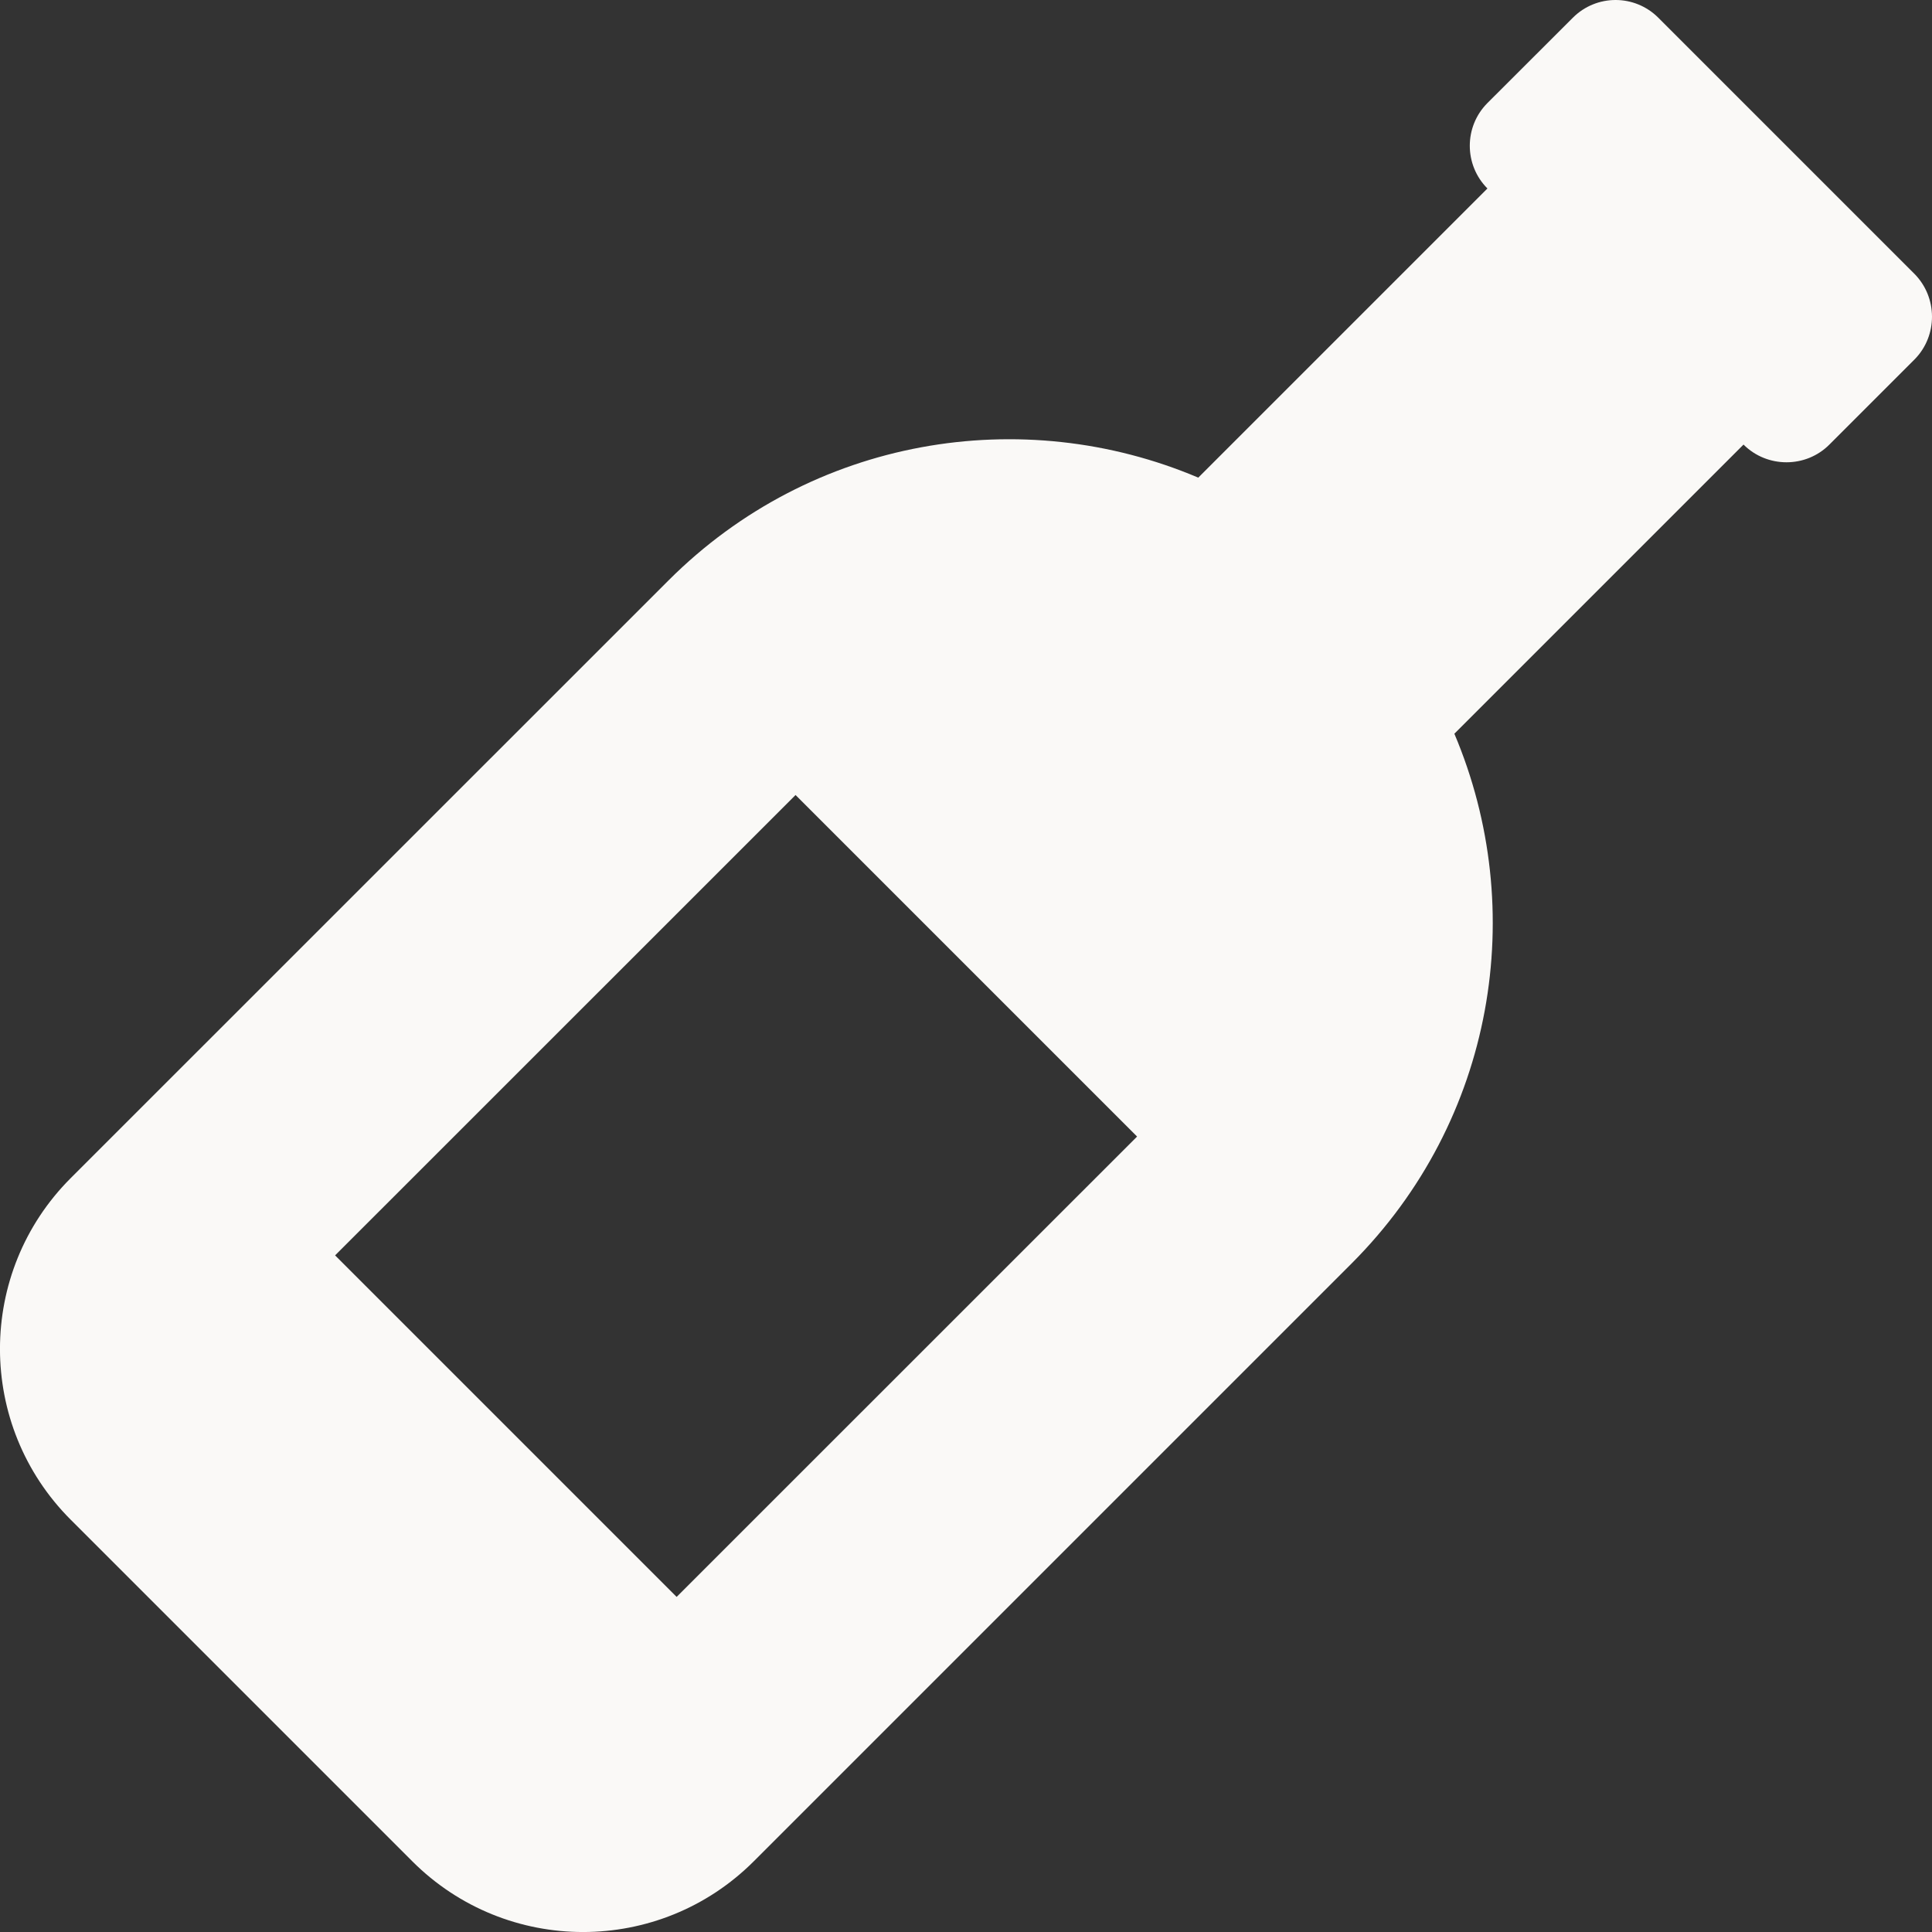 <svg width="18" height="18" viewBox="0 0 18 18" fill="none" xmlns="http://www.w3.org/2000/svg">
<rect x="0" y="0" width="18" height="18" fill="#333333" stroke="none"/>
<path d="M17.836 2.551L15.45 0.165C15.23 -0.055 14.874 -0.055 14.654 0.165L13.858 0.96C13.639 1.18 13.639 1.536 13.858 1.756L11.164 4.45C9.525 3.755 7.564 4.072 6.228 5.408L0.659 10.976C-0.22 11.855 -0.22 13.28 0.659 14.159L3.841 17.341C4.72 18.22 6.144 18.22 7.023 17.341L12.592 11.772C13.928 10.436 14.245 8.476 13.55 6.836L16.244 4.142C16.464 4.362 16.825 4.362 17.044 4.142L17.84 3.346C18.054 3.127 18.054 2.771 17.836 2.551ZM6.304 14.878L3.122 11.696L7.412 7.407L10.594 10.589L6.304 14.878Z" fill="#FAF9F7"/>
</svg>
